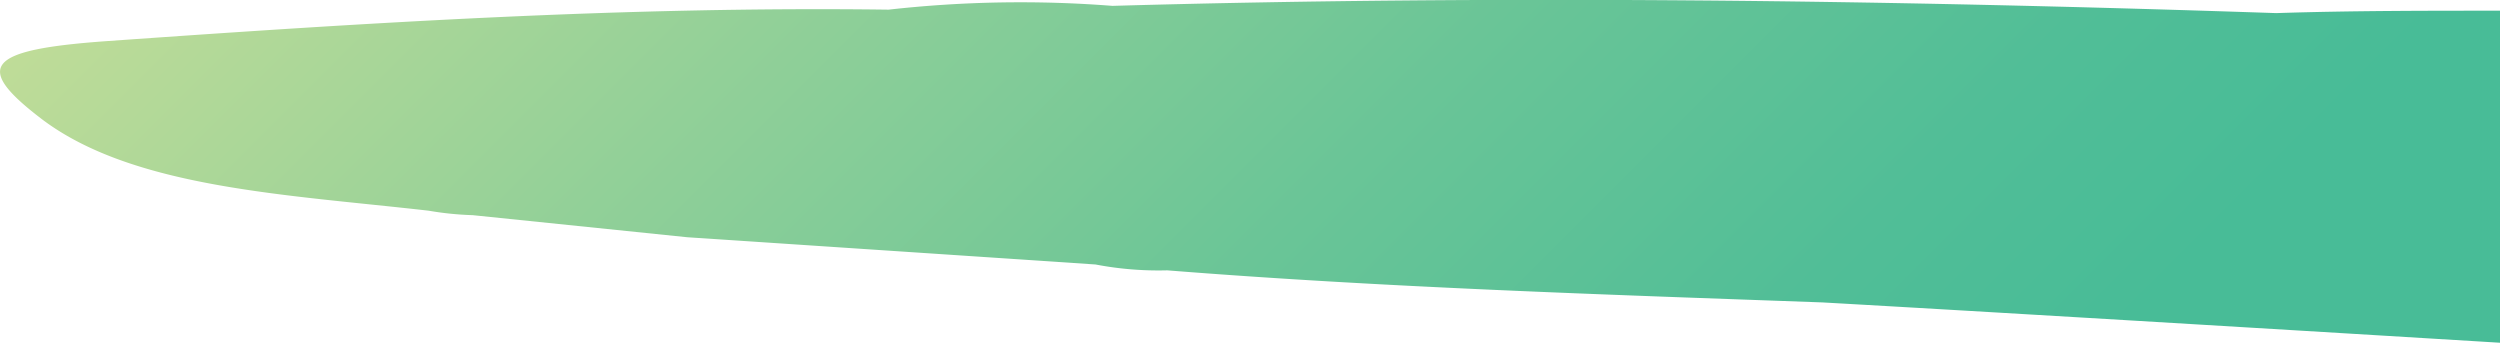 <svg xmlns="http://www.w3.org/2000/svg" xmlns:xlink="http://www.w3.org/1999/xlink" viewBox="0 0 72.5 9.94"><defs><style>.cls-1{fill:url(#linear-gradient);}</style><linearGradient id="linear-gradient" x1="18.42" y1="-16.49" x2="58.67" y2="23.76" gradientUnits="userSpaceOnUse"><stop offset="0" stop-color="#bfdc98"/><stop offset="0.26" stop-color="#92d098"/><stop offset="0.52" stop-color="#6ac597"/><stop offset="0.73" stop-color="#51be97"/><stop offset="0.86" stop-color="#48bc97"/></linearGradient></defs><g id="Layer_2" data-name="Layer 2"><g id="Layer_1-2" data-name="Layer 1"><path class="cls-1" d="M72.5.31c-2.16,0-4.33,0-6.49.07C54.75,0,43.5-.15,32.26.17a34.32,34.32,0,0,0-6.49.11c-7.63-.1-15.14.38-22.64.91-3.55.25-3.92.74-1.91,2.27,2.65,2,7.1,2.18,11.21,2.65a9.1,9.1,0,0,0,1.28.13l6.22.64,11.84.79a9.69,9.69,0,0,0,2.08.17c6.3.5,12.65.7,19,.93,6.55.37,19.66,1.17,19.66,1.17Z"/></g></g></svg>
